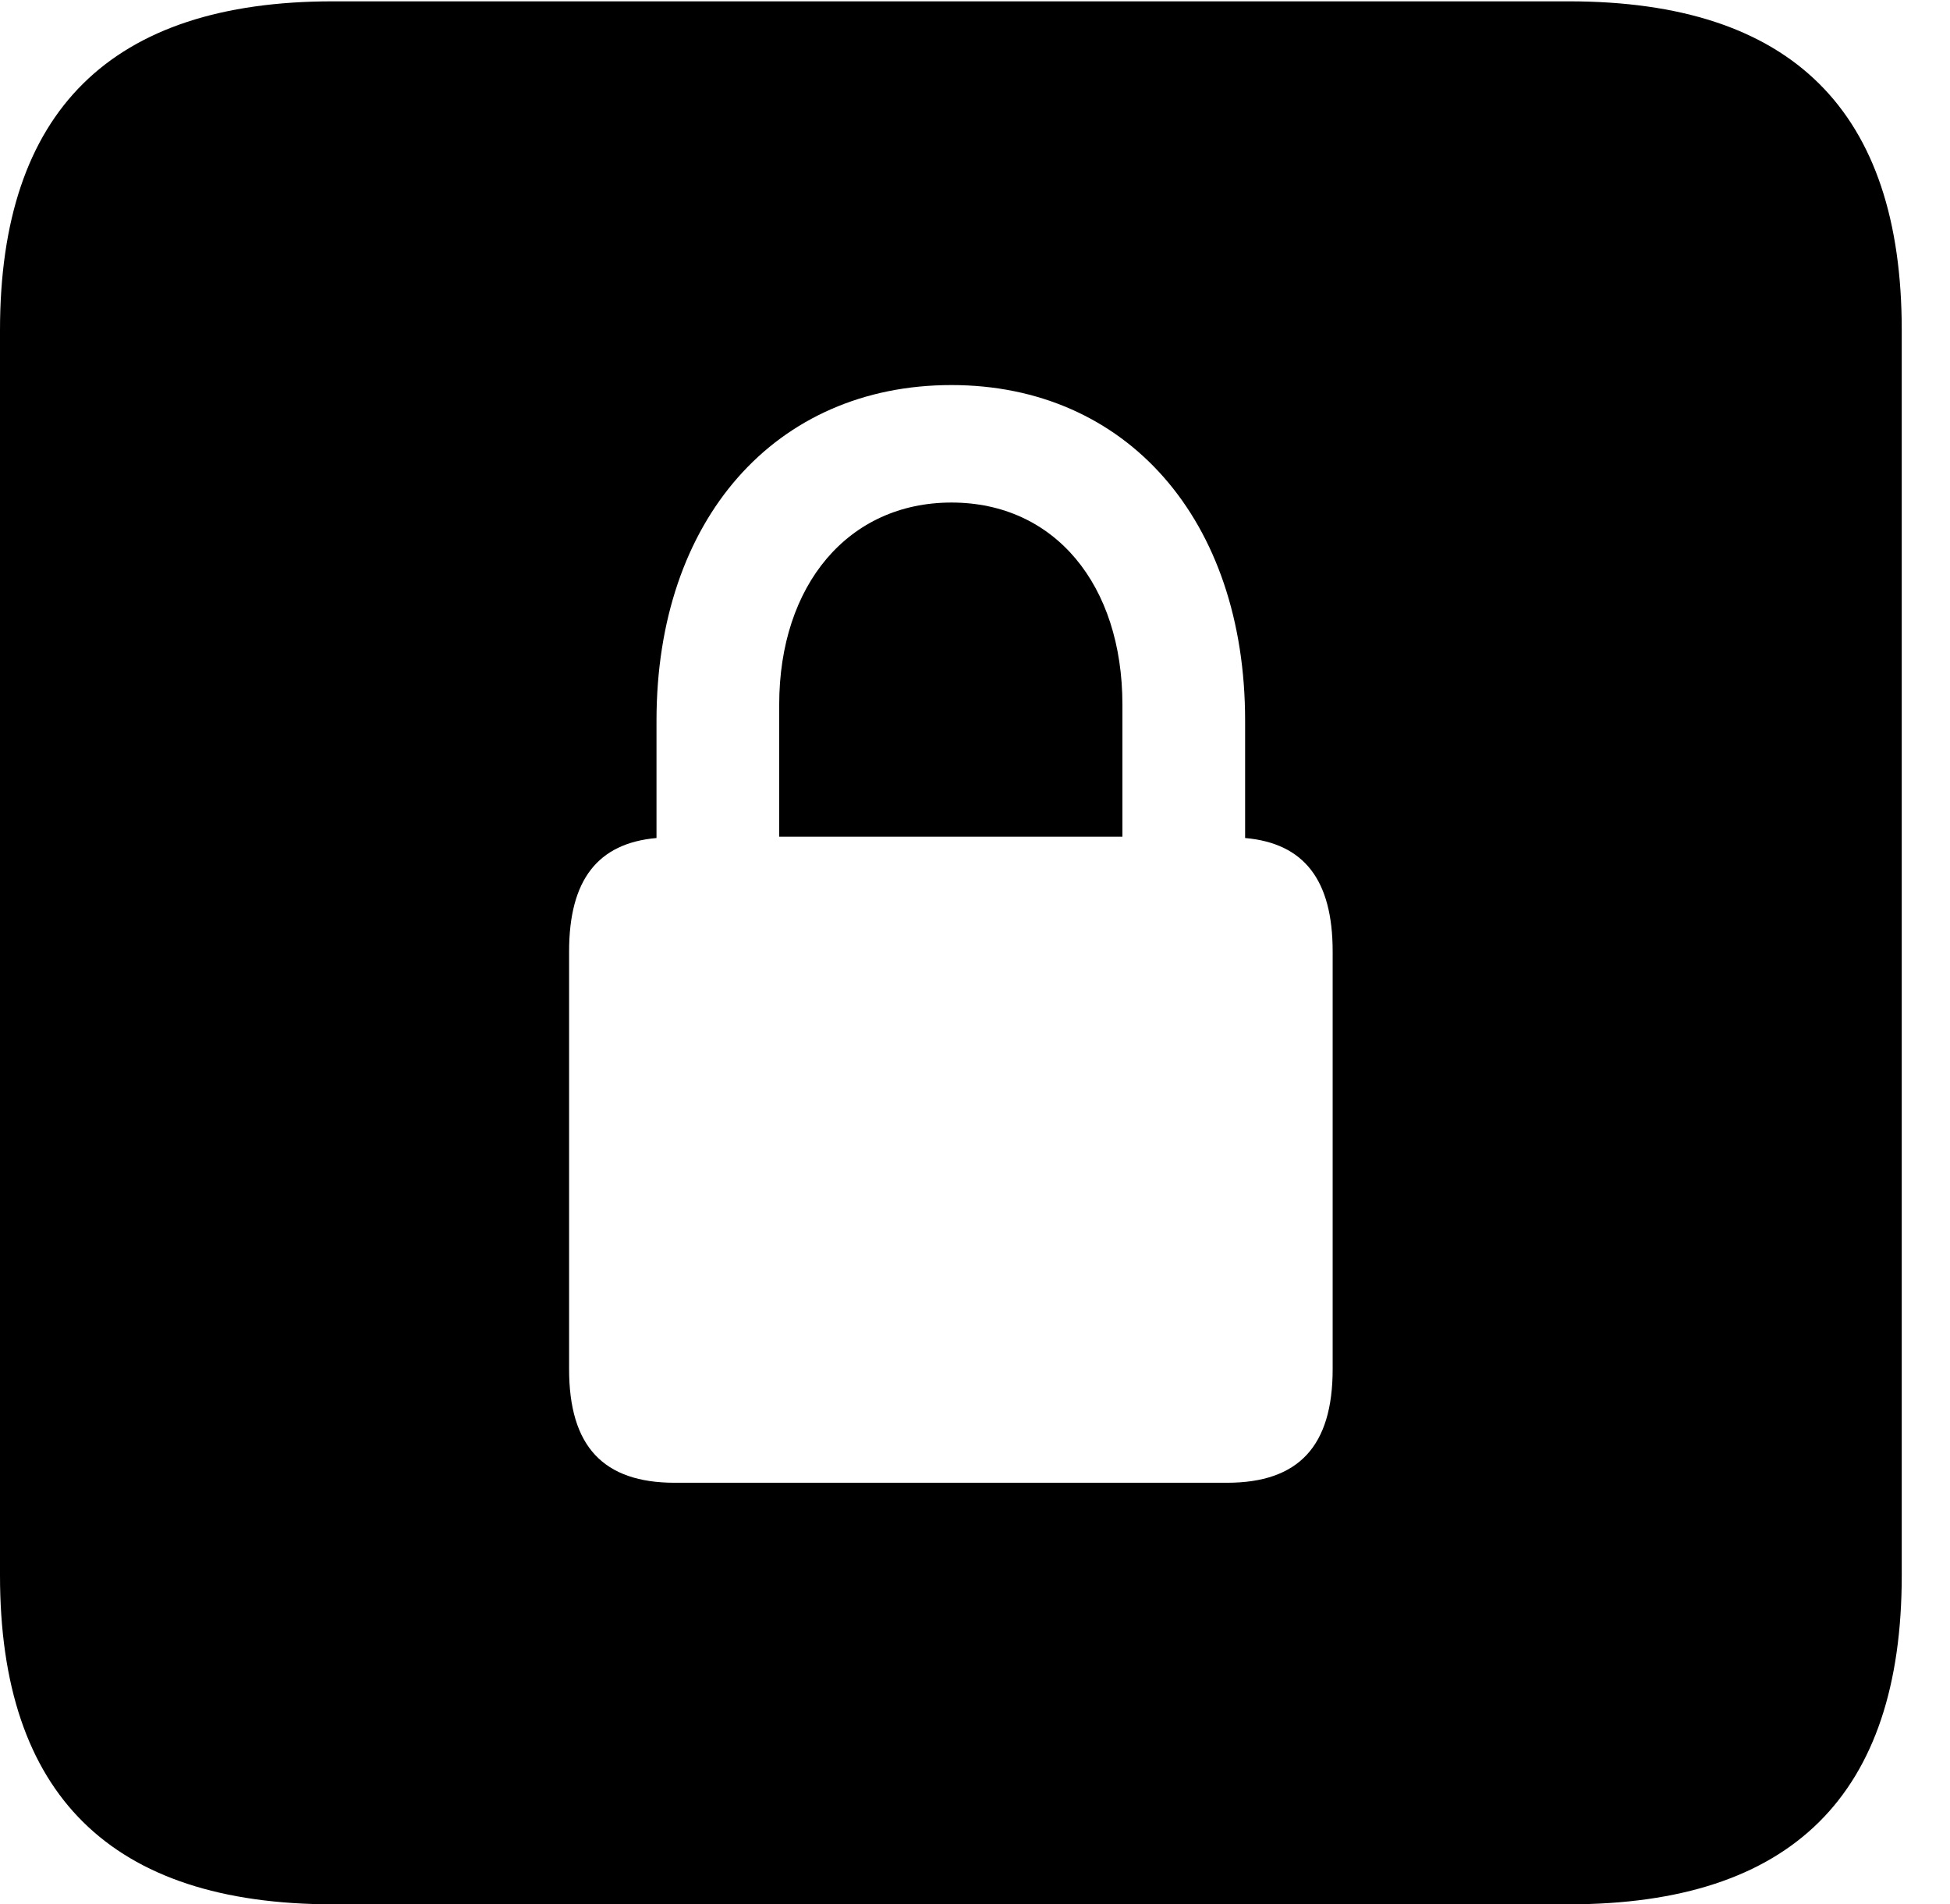 <svg version="1.1" xmlns="http://www.w3.org/2000/svg" xmlns:xlink="http://www.w3.org/1999/xlink" width="14.59" height="14.248" viewBox="0 0 14.59 14.248">
 <g>
  <rect height="14.248" opacity="0" width="14.59" x="0" y="0"/>
  <path d="M14.229 2.471L14.229 11.787C14.229 13.428 13.408 14.248 11.738 14.248L2.49 14.248C0.83 14.248 0 13.428 0 11.787L0 2.471C0 0.83 0.83 0.01 2.49 0.01L11.738 0.01C13.408 0.01 14.229 0.83 14.229 2.471ZM4.912 5.391L4.912 6.27C4.473 6.309 4.258 6.582 4.258 7.119L4.258 10.244C4.258 10.82 4.512 11.094 5.049 11.094L9.18 11.094C9.717 11.094 9.971 10.82 9.971 10.244L9.971 7.119C9.971 6.582 9.756 6.309 9.316 6.27L9.316 5.391C9.316 3.887 8.428 2.881 7.119 2.881C5.801 2.881 4.912 3.887 4.912 5.391ZM8.398 5.273L8.398 6.26L5.83 6.26L5.83 5.273C5.83 4.375 6.348 3.76 7.119 3.76C7.891 3.76 8.398 4.375 8.398 5.273Z" fill="currentColor"/>
 </g>
</svg>

